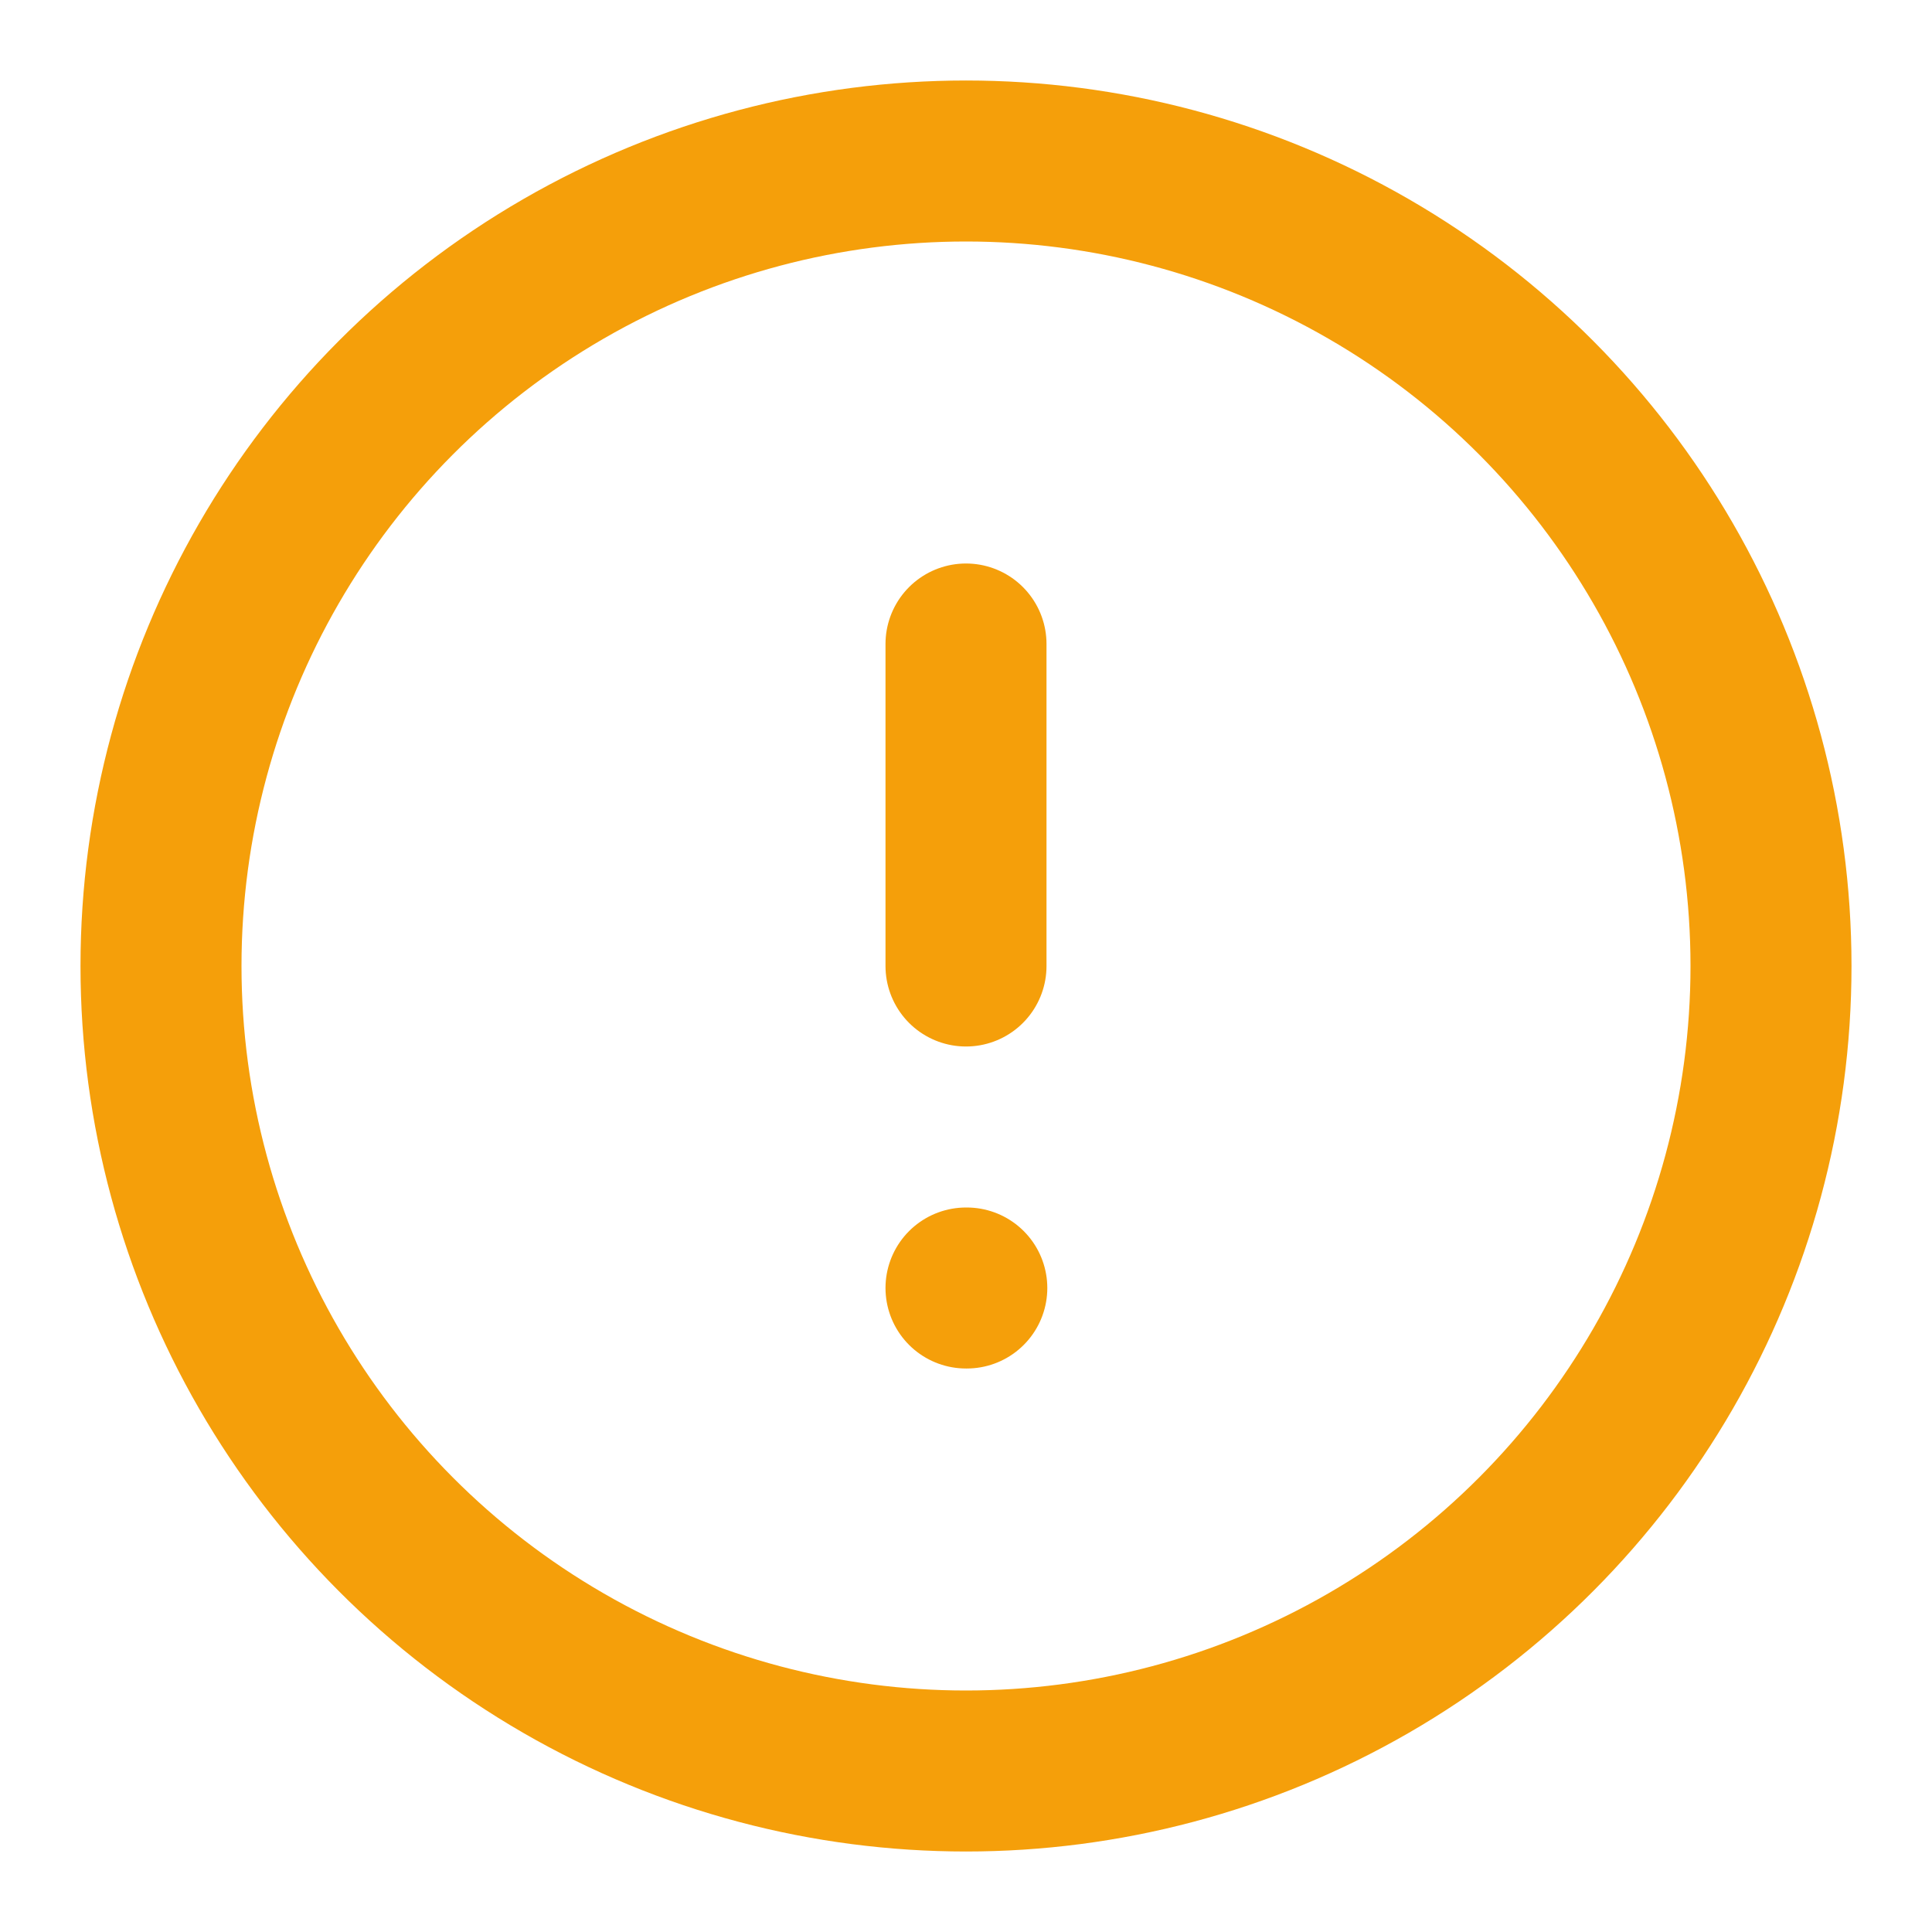 <svg xmlns="http://www.w3.org/2000/svg" width="24" height="24" viewBox="0 0 24 24" fill="none" stroke="#f59f0a" stroke-width="2" stroke-linecap="round" stroke-linejoin="round" class="lucide lucide-circle-alert h-6 w-6 text-warning flex-shrink-0"><circle cx="12" cy="12" r="10"></circle><line x1="12" x2="12" y1="8" y2="12"></line><line x1="12" x2="12.01" y1="16" y2="16"></line></svg>